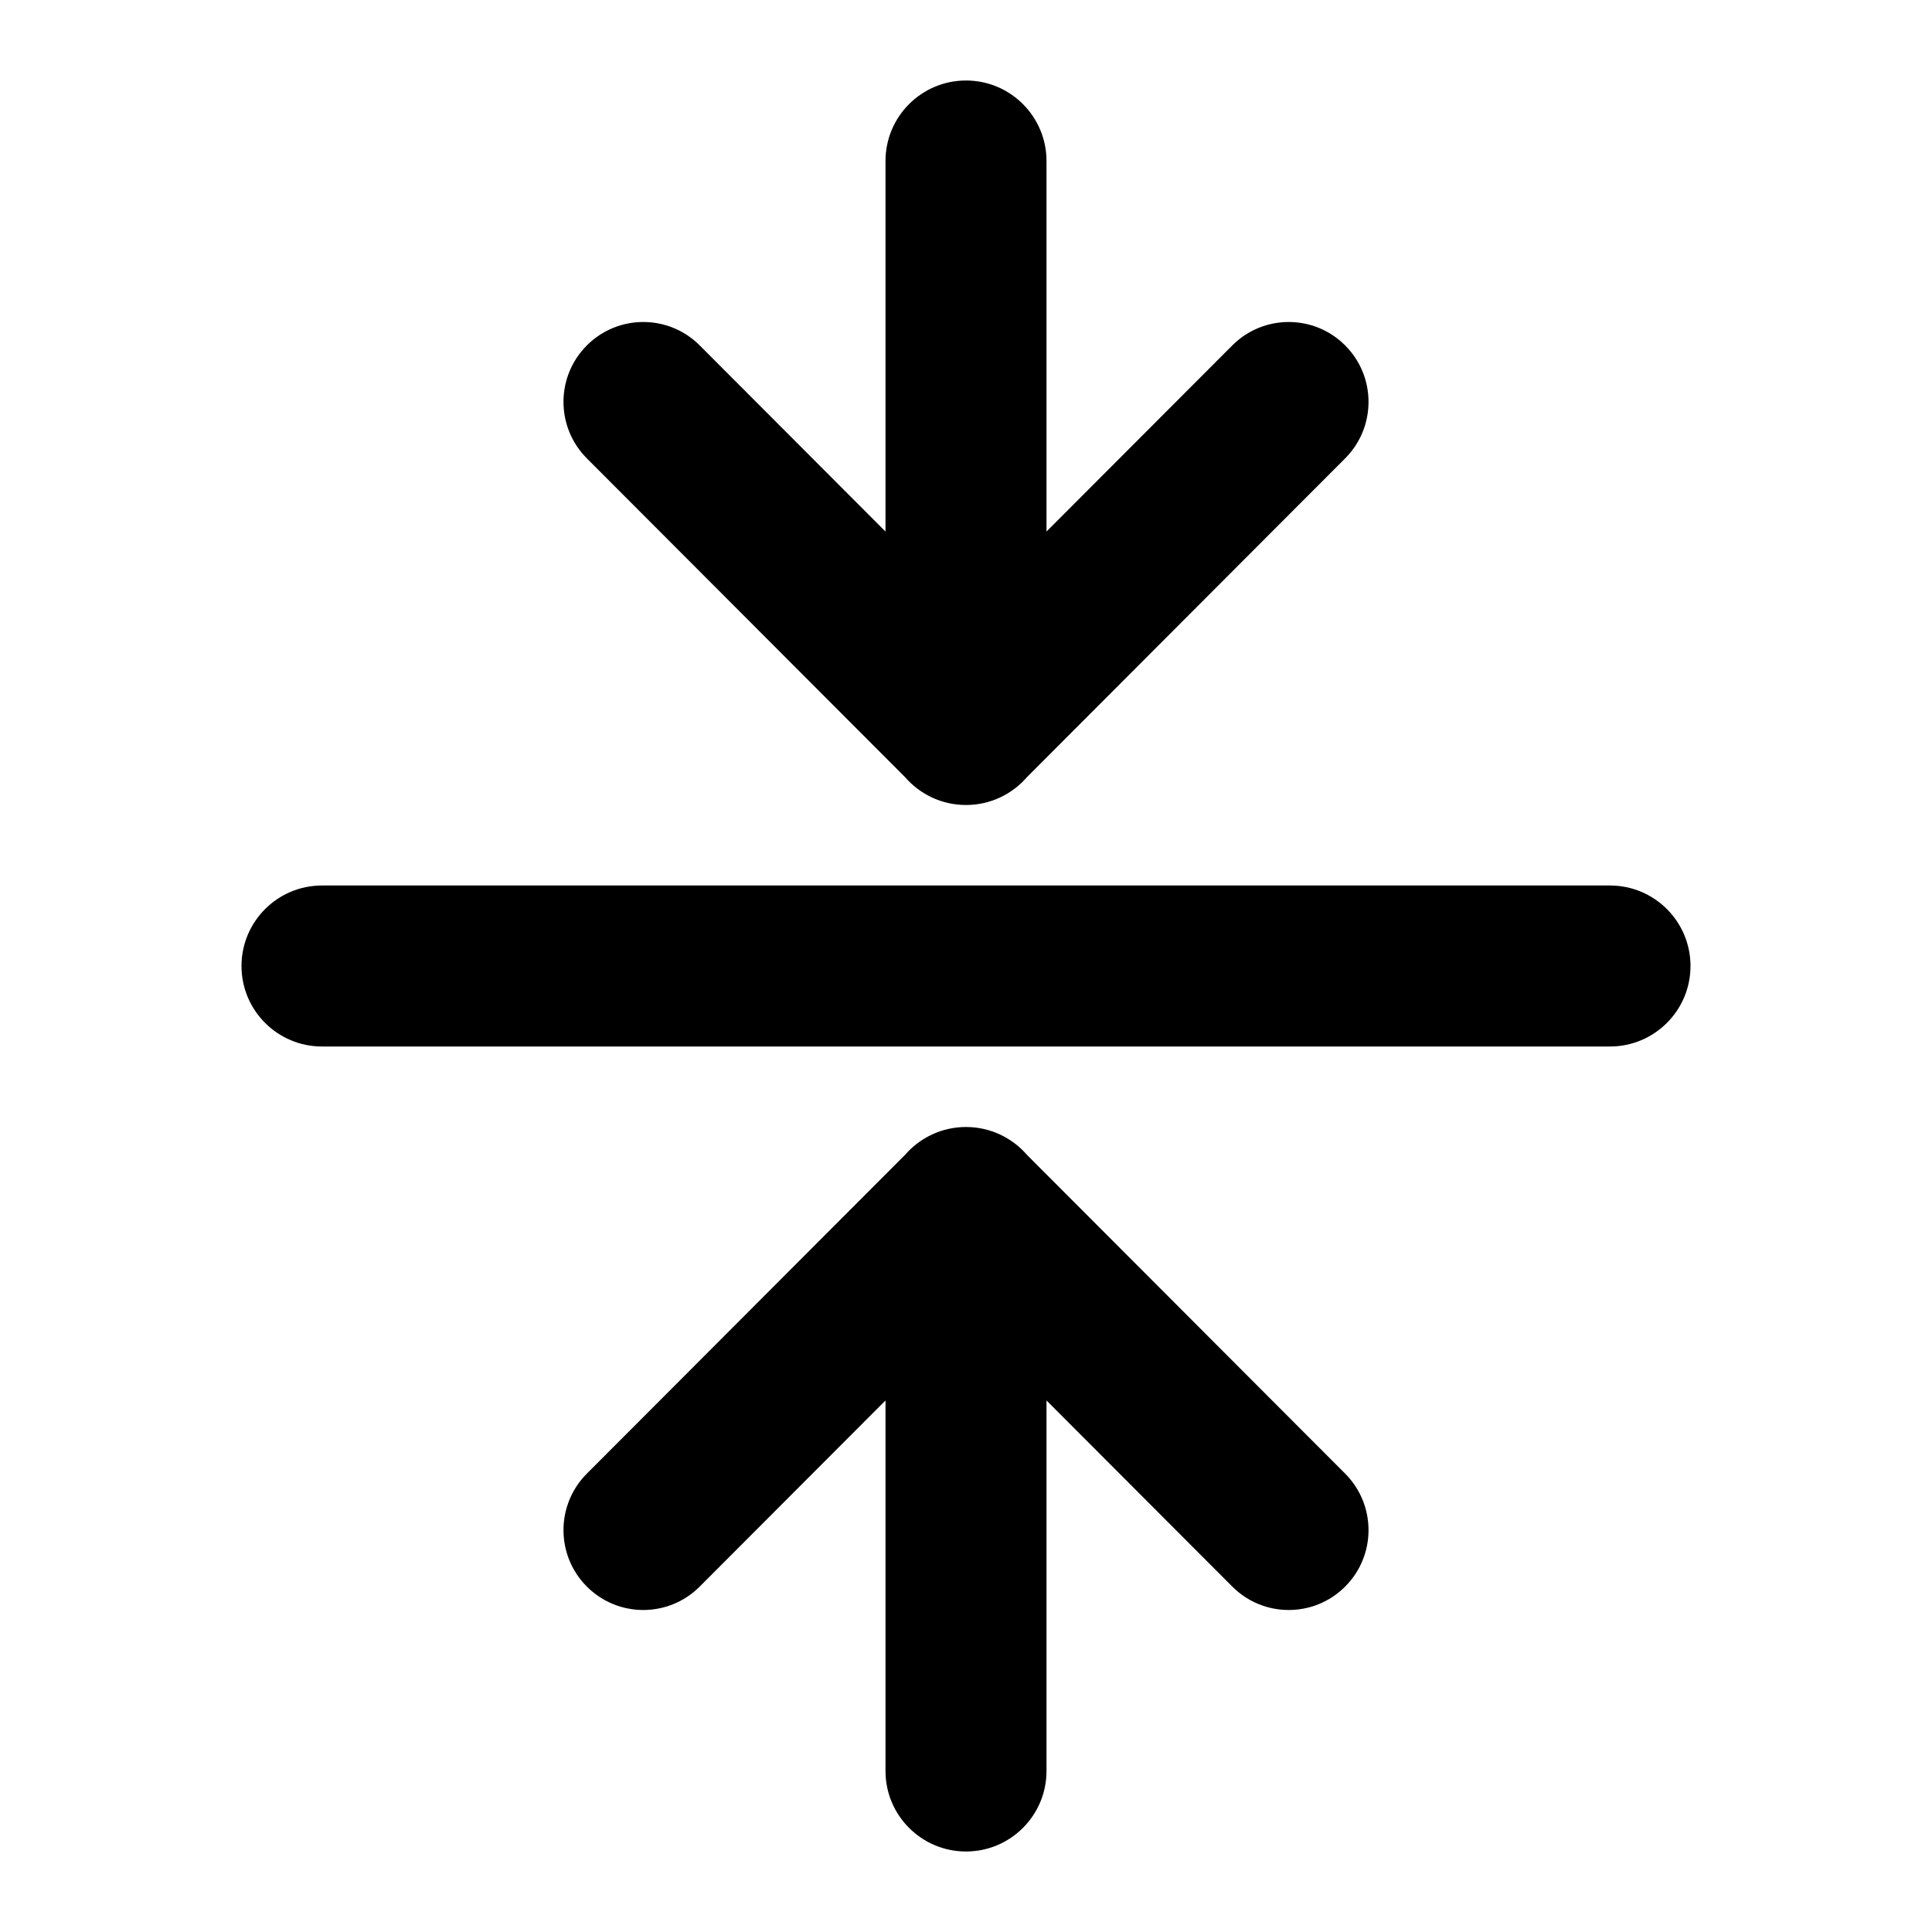 <svg viewBox="0 0 24 24" fill="none" xmlns="http://www.w3.org/2000/svg">
<path fill-rule="evenodd" clip-rule="evenodd" d="M3 12C3 11.448 3.448 11 4 11H20C20.552 11 21 11.448 21 12C21 12.552 20.552 13 20 13H4C3.448 13 3 12.552 3 12Z" fill="currentColor"/>
<path d="M16.71 18.306C17.097 18.694 17.097 19.322 16.71 19.709C16.323 20.097 15.695 20.097 15.308 19.709L13 17.397V22C13 22.552 12.552 23 12 23C11.448 23 11 22.552 11 22V17.397L8.692 19.709C8.305 20.097 7.677 20.097 7.29 19.709C6.903 19.322 6.903 18.694 7.29 18.306L11.241 14.348C11.425 14.135 11.697 14 12 14C12.303 14 12.575 14.135 12.759 14.348L16.71 18.306Z" fill="currentColor"/>
<path d="M16.71 5.694C17.097 5.306 17.097 4.678 16.71 4.291C16.323 3.903 15.695 3.903 15.308 4.291L13 6.603V2C13 1.448 12.552 1 12 1C11.448 1 11 1.448 11 2V6.603L8.692 4.291C8.305 3.903 7.677 3.903 7.29 4.291C6.903 4.678 6.903 5.306 7.29 5.694L11.241 9.652C11.425 9.865 11.697 10 12 10C12.303 10 12.575 9.865 12.759 9.652L16.71 5.694Z" fill="currentColor"/>
</svg>
